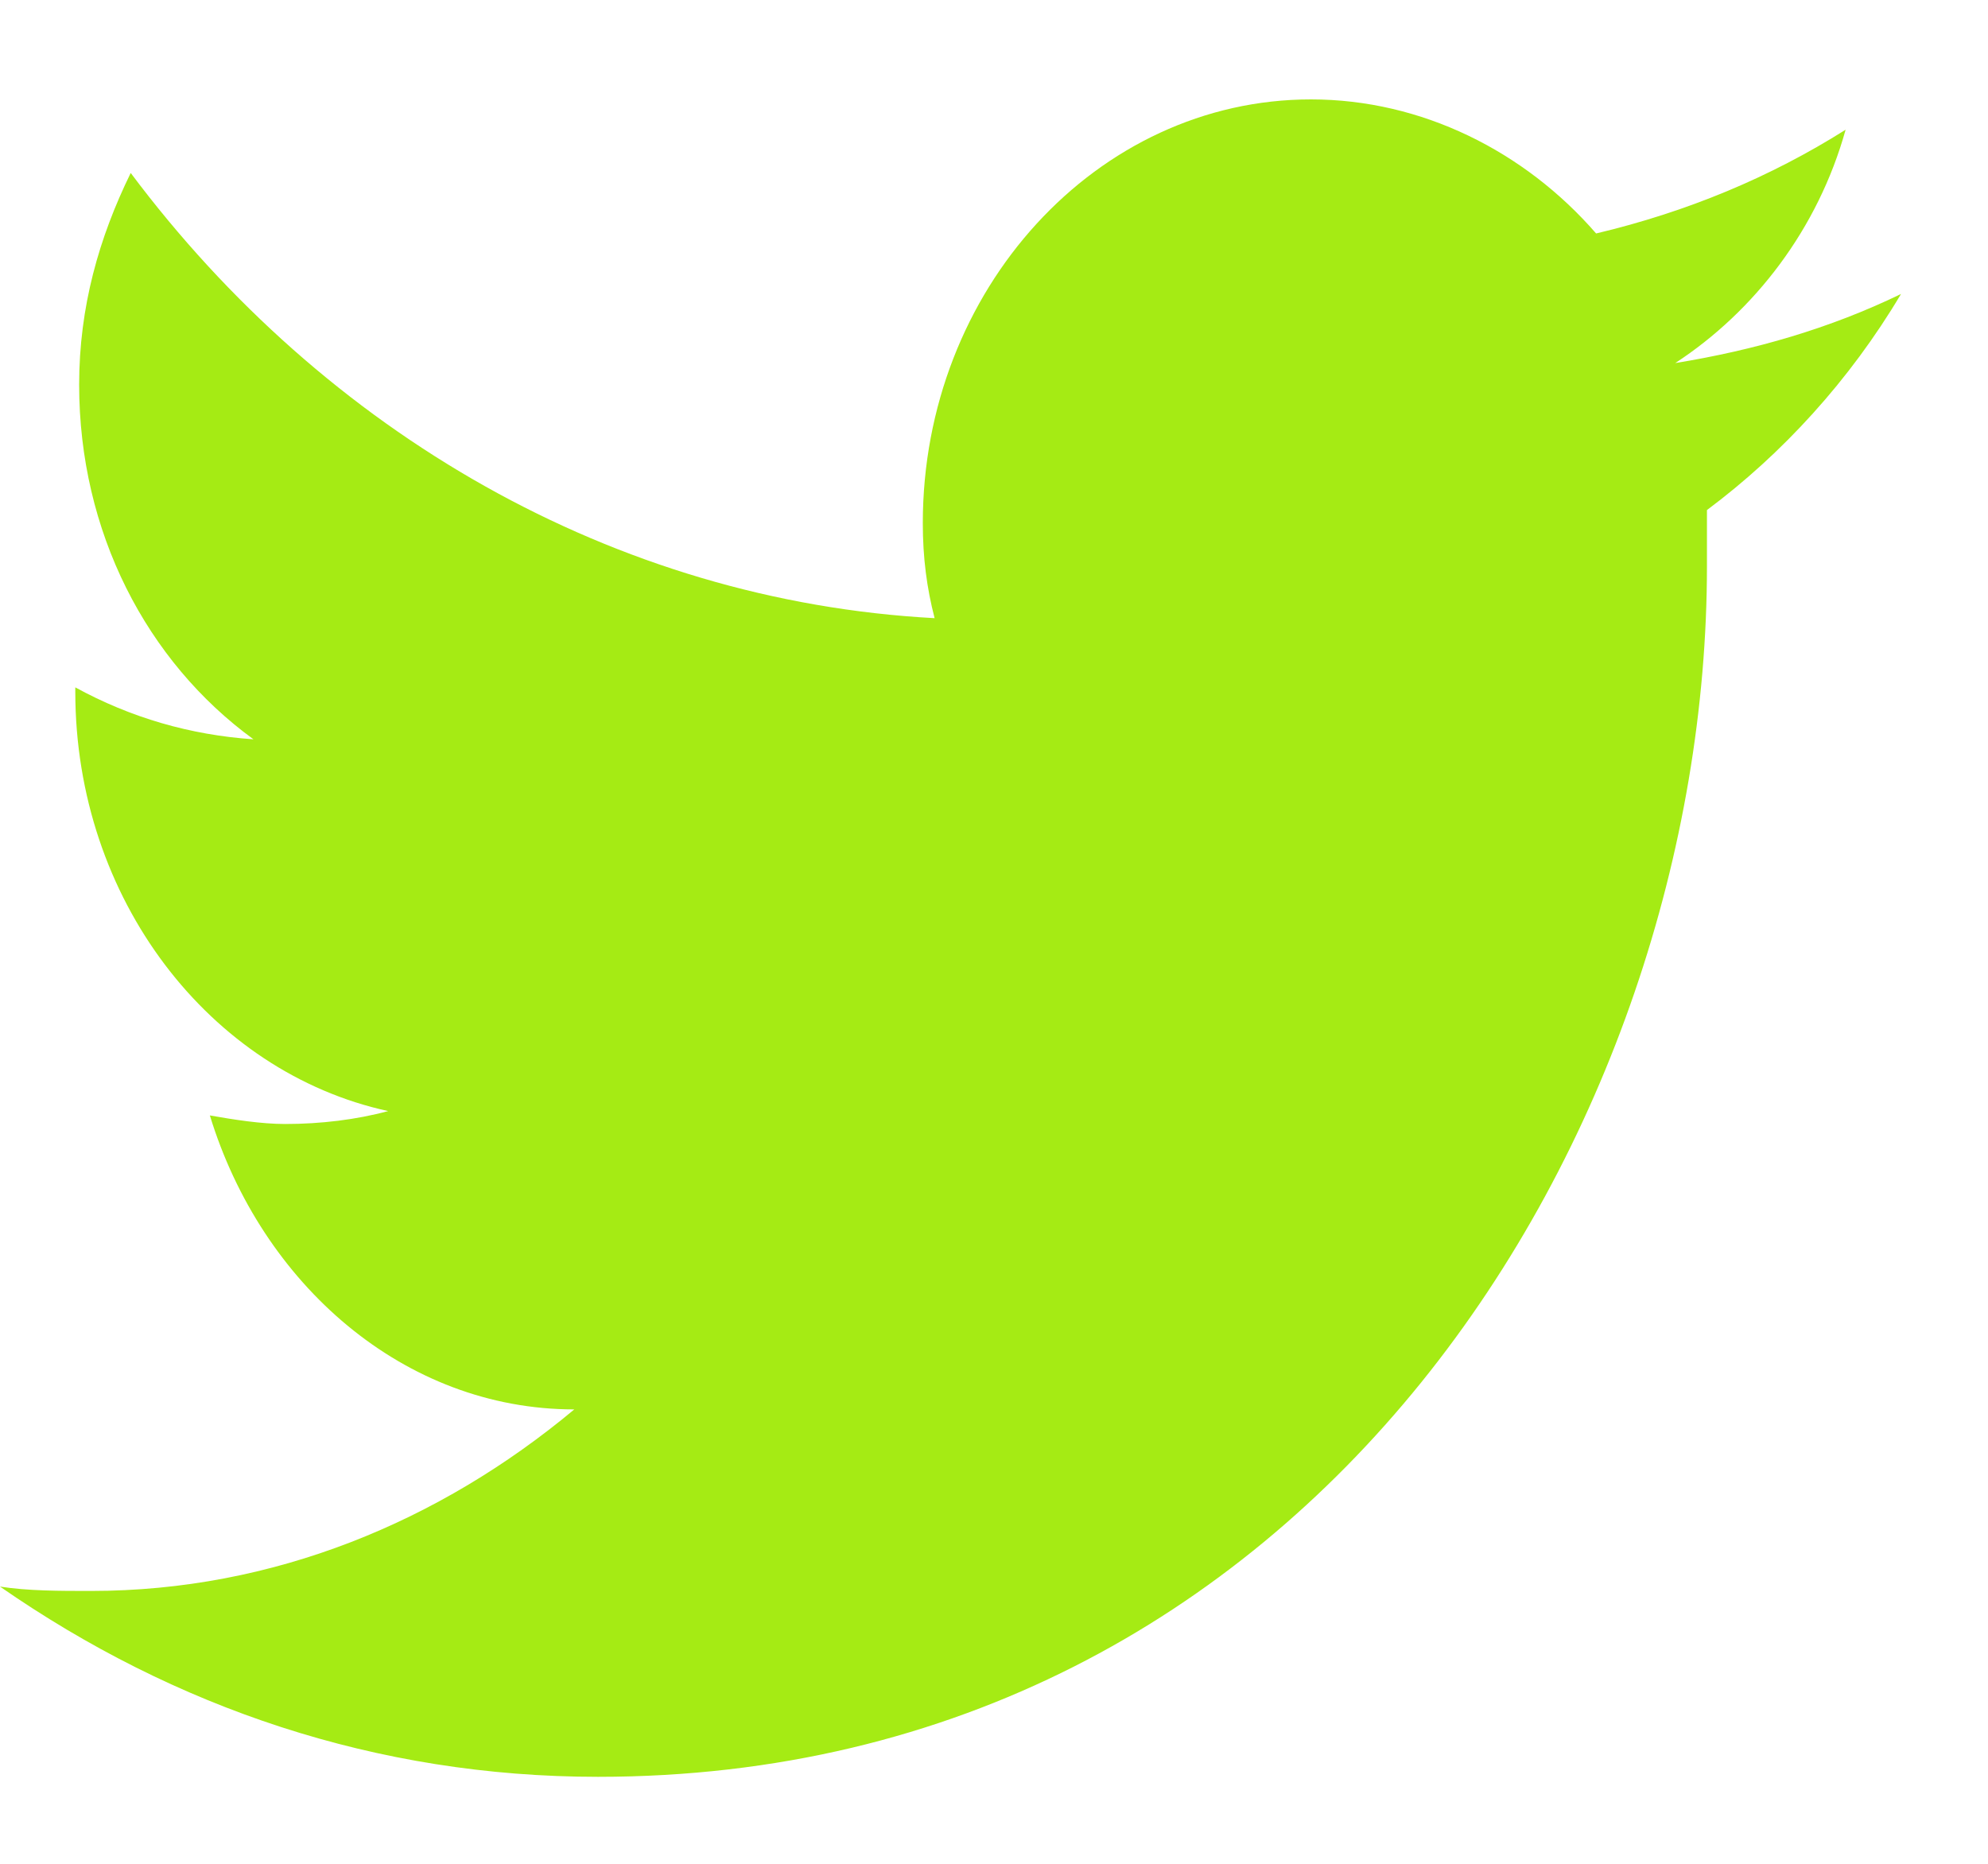 <svg width="16" height="15" viewBox="0 0 16 15" fill="none" xmlns="http://www.w3.org/2000/svg">
<path fill-rule="evenodd" clip-rule="evenodd" d="M15.3 2.366C14.726 2.644 14.121 2.818 13.483 2.922C14.121 2.505 14.631 1.844 14.854 1.044C14.248 1.426 13.579 1.705 12.846 1.879C12.272 1.218 11.443 0.8 10.551 0.8C8.829 0.8 7.427 2.331 7.427 4.21C7.427 4.488 7.459 4.732 7.522 4.975C4.941 4.836 2.614 3.479 1.052 1.392C0.797 1.913 0.637 2.47 0.637 3.096C0.637 4.279 1.179 5.323 2.04 5.95C1.53 5.915 1.052 5.776 0.606 5.532V5.567C0.606 7.237 1.689 8.629 3.124 8.942C2.869 9.011 2.582 9.046 2.295 9.046C2.104 9.046 1.881 9.011 1.689 8.977C2.104 10.334 3.251 11.343 4.622 11.343C3.538 12.247 2.199 12.804 0.733 12.804C0.478 12.804 0.223 12.804 0 12.769C1.403 13.743 3.028 14.3 4.813 14.3C10.582 14.3 13.738 9.081 13.738 4.558C13.738 4.419 13.738 4.245 13.738 4.105C14.344 3.653 14.886 3.062 15.3 2.366Z" fill="#A5EB14"/>
</svg>
